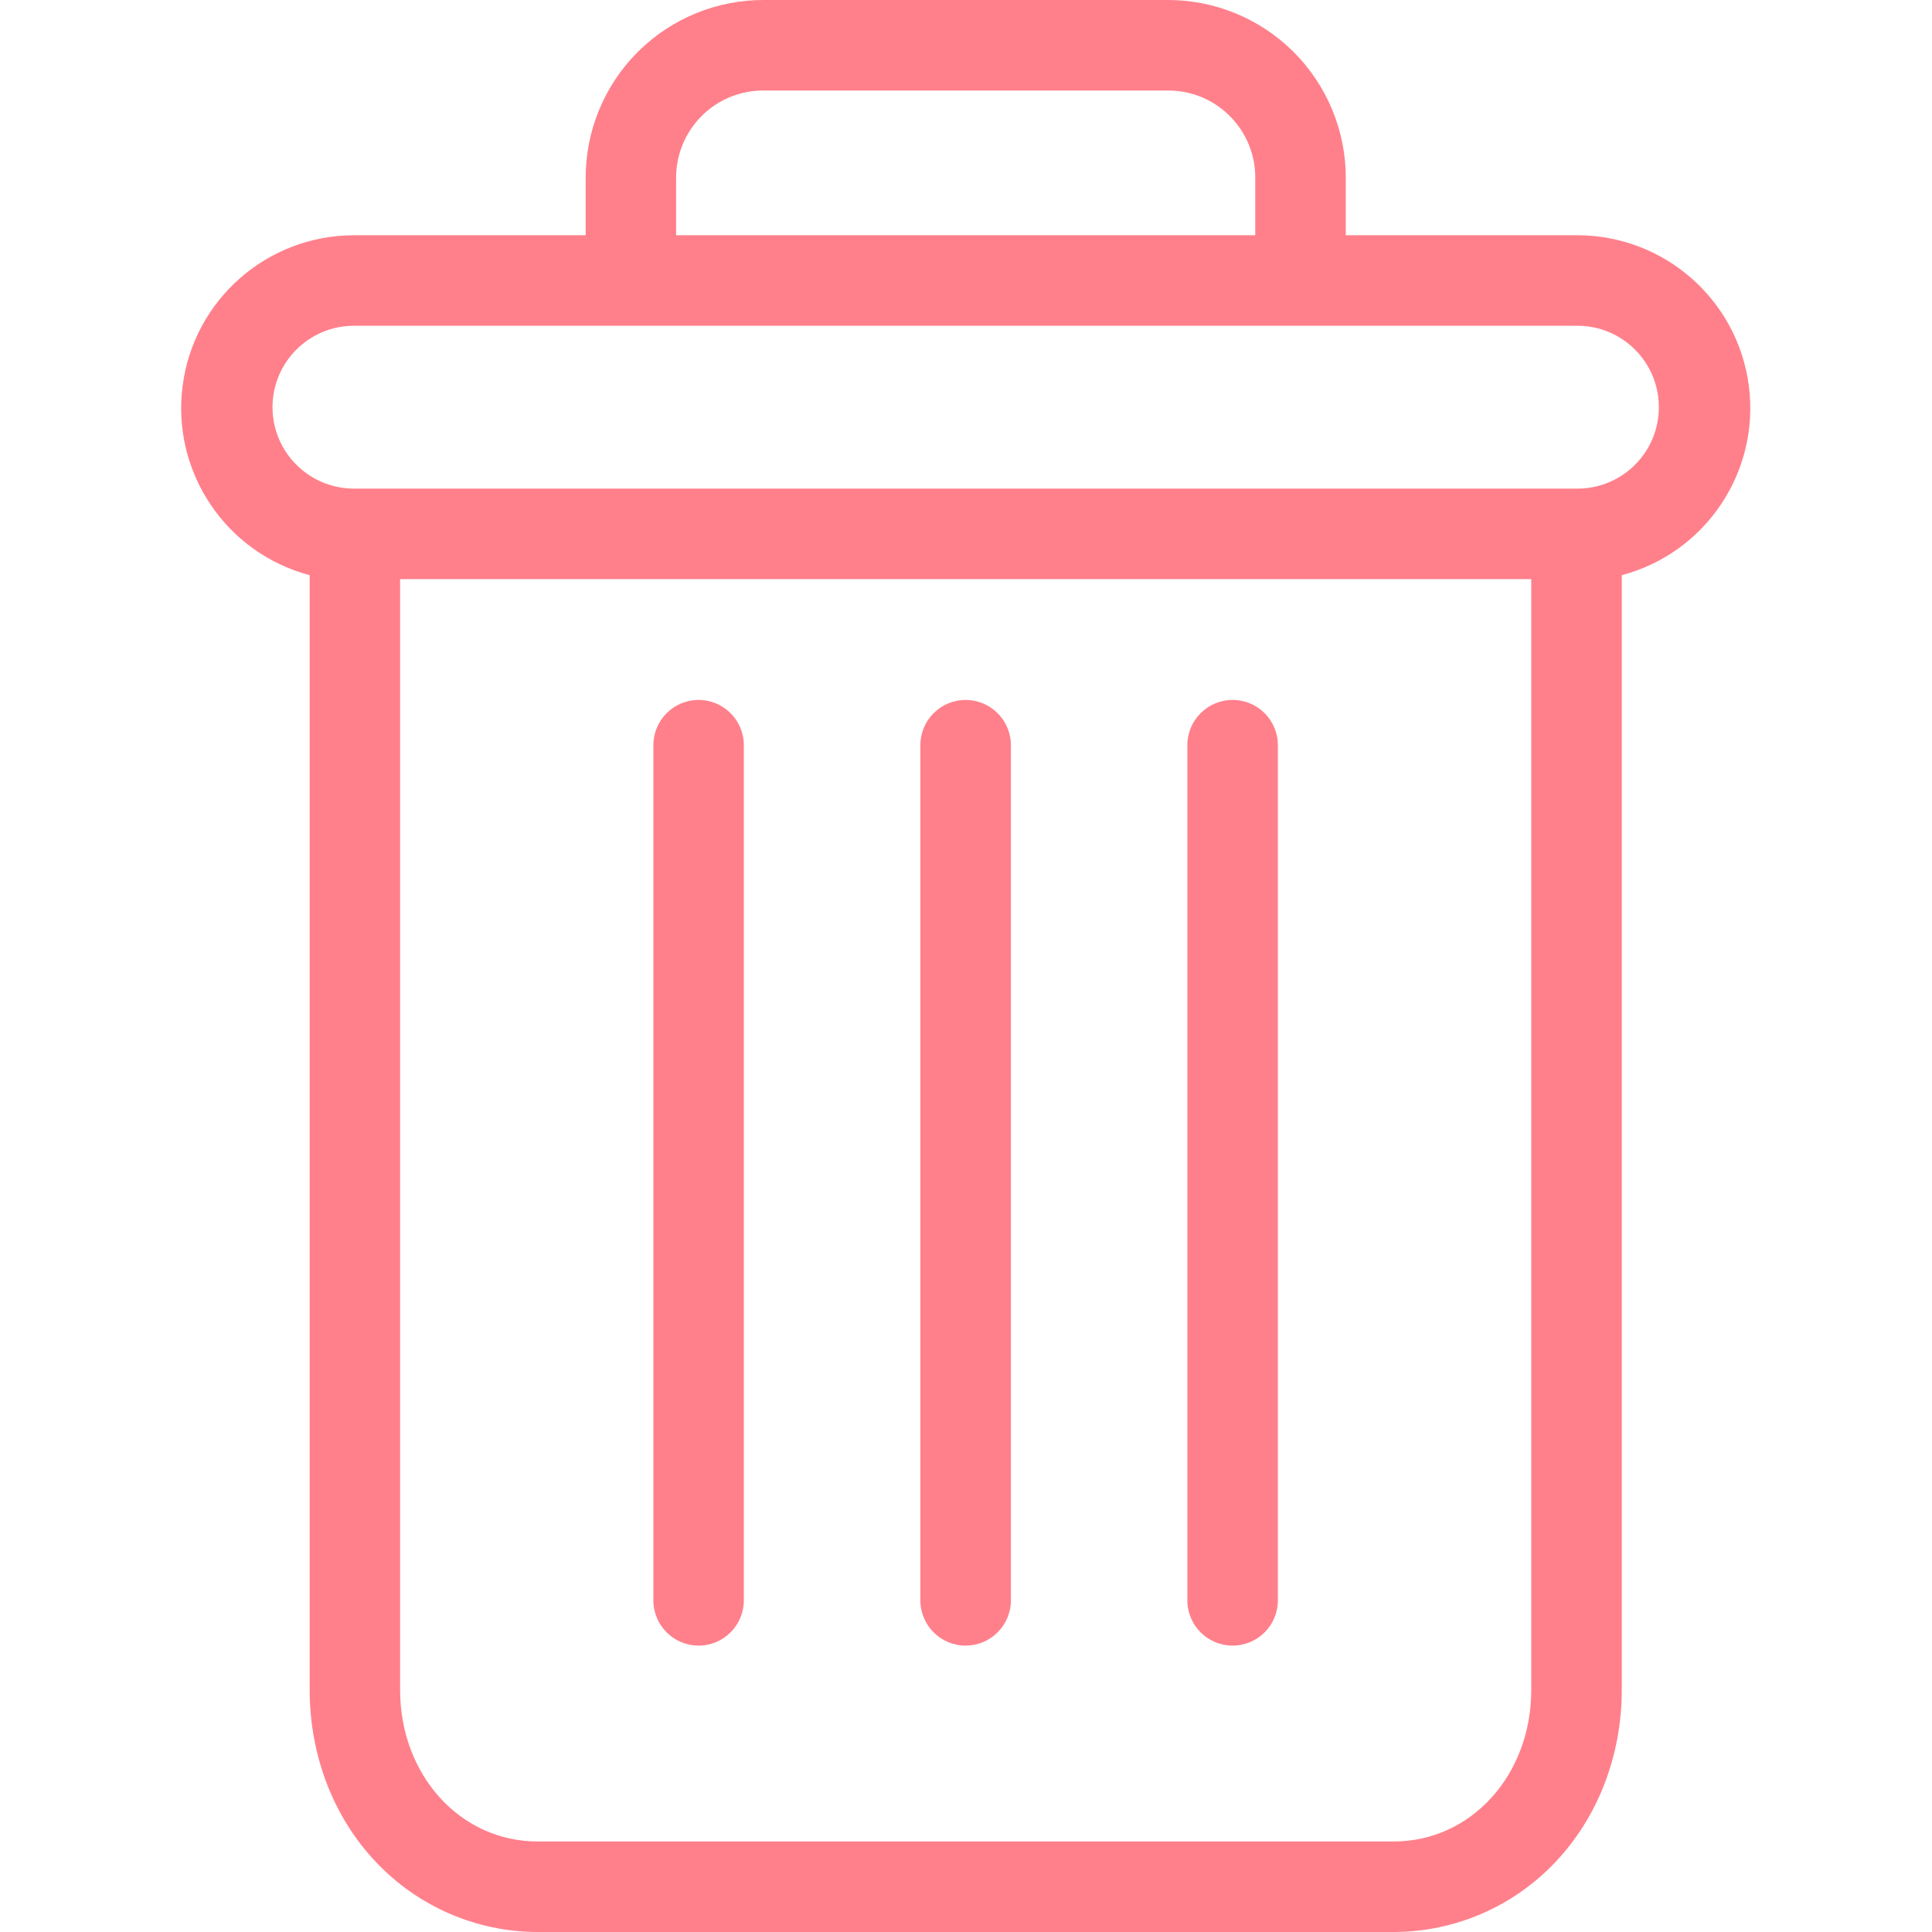<svg width="21" height="21" viewBox="0 0 21 21" fill="none" xmlns="http://www.w3.org/2000/svg">
    <g clip-path="url(#clip0)">
        <path d="M13.398 7.608C13.126 7.608 12.906 7.828 12.906 8.1V17.395C12.906 17.667 13.126 17.887 13.398 17.887C13.67 17.887 13.89 17.667 13.89 17.395V8.1C13.89 7.828 13.67 7.608 13.398 7.608Z" fill="#FF808B"/>
        <path d="M7.593 7.608C7.322 7.608 7.102 7.828 7.102 8.1V17.395C7.102 17.667 7.322 17.887 7.593 17.887C7.865 17.887 8.085 17.667 8.085 17.395V8.1C8.085 7.828 7.865 7.608 7.593 7.608Z" fill="#FF808B"/>
        <path d="M3.366 6.252V18.369C3.366 19.085 3.628 19.758 4.087 20.24C4.544 20.724 5.179 20.999 5.844 21H15.149C15.815 20.999 16.45 20.724 16.906 20.24C17.365 19.758 17.628 19.085 17.628 18.369V6.252C18.54 6.01 19.131 5.129 19.009 4.193C18.887 3.257 18.089 2.558 17.146 2.557H14.628V1.943C14.631 1.426 14.426 0.929 14.06 0.564C13.694 0.199 13.197 -0.004 12.68 -4.21928e-05H8.313C7.796 -0.004 7.299 0.199 6.933 0.564C6.567 0.929 6.363 1.426 6.366 1.943V2.557H3.848C2.904 2.558 2.107 3.257 1.985 4.193C1.863 5.129 2.454 6.01 3.366 6.252ZM15.149 20.016H5.844C5.003 20.016 4.349 19.294 4.349 18.369V6.295H16.644V18.369C16.644 19.294 15.99 20.016 15.149 20.016ZM7.349 1.943C7.346 1.686 7.447 1.44 7.628 1.259C7.81 1.078 8.057 0.979 8.313 0.984H12.68C12.937 0.979 13.184 1.078 13.365 1.259C13.547 1.44 13.648 1.686 13.644 1.943V2.557H7.349V1.943ZM3.848 3.541H17.146C17.635 3.541 18.031 3.937 18.031 4.426C18.031 4.915 17.635 5.311 17.146 5.311H3.848C3.359 5.311 2.962 4.915 2.962 4.426C2.962 3.937 3.359 3.541 3.848 3.541Z" fill="#FF808B"/>
        <path d="M10.496 7.608C10.224 7.608 10.004 7.828 10.004 8.1V17.395C10.004 17.667 10.224 17.887 10.496 17.887C10.767 17.887 10.988 17.667 10.988 17.395V8.1C10.988 7.828 10.767 7.608 10.496 7.608Z" fill="#FF808B"/>
    </g>
    <defs>
        <clipPath id="clip0">
            <rect width="21" height="21" fill="white"/>
        </clipPath>
    </defs>
</svg>
